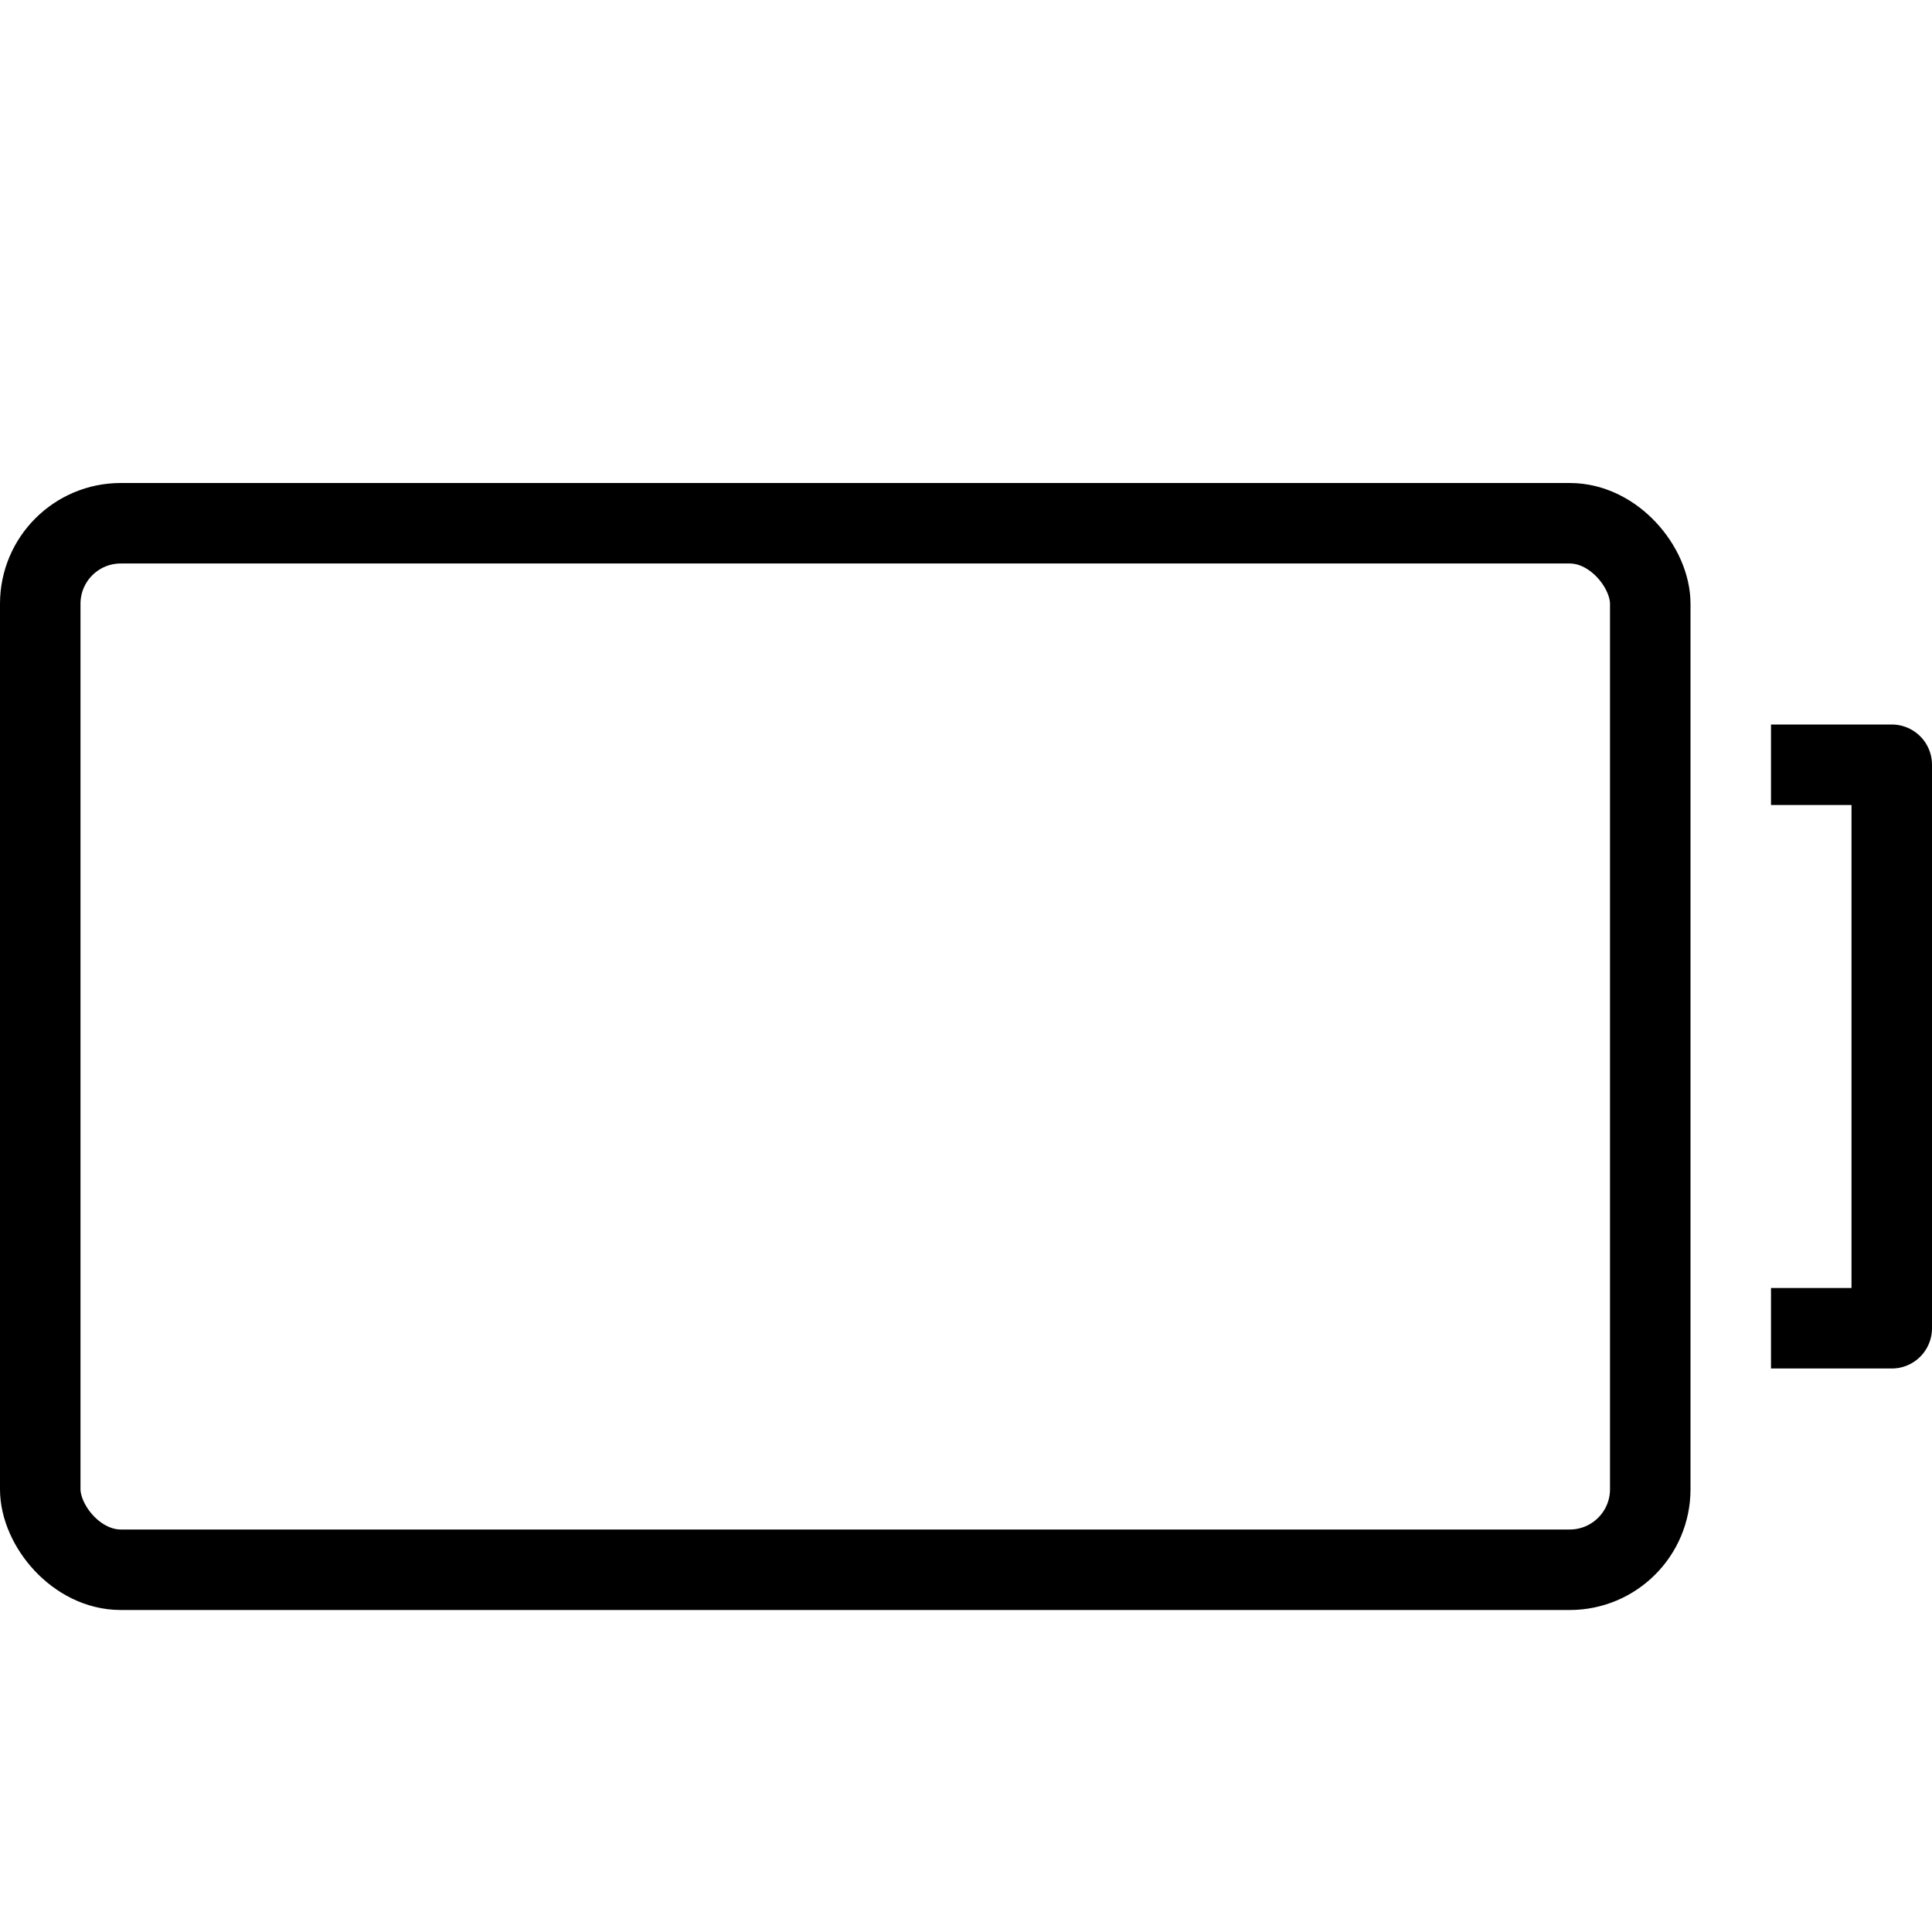 <svg id="Layer_1" data-name="Layer 1" xmlns="http://www.w3.org/2000/svg" viewBox="0 0 24 24"><title>unity-interface-24px-battery-empty</title><rect x="0.5" y="6.5" width="20" height="13" rx="1" ry="1" style="fill:none;stroke:currentColor;stroke-linecap:square;stroke-linejoin:round"/><polyline points="22.5 9.5 23.5 9.5 23.5 16.5 22.5 16.5" style="fill:none;stroke:currentColor;stroke-linecap:square;stroke-linejoin:round"/></svg>